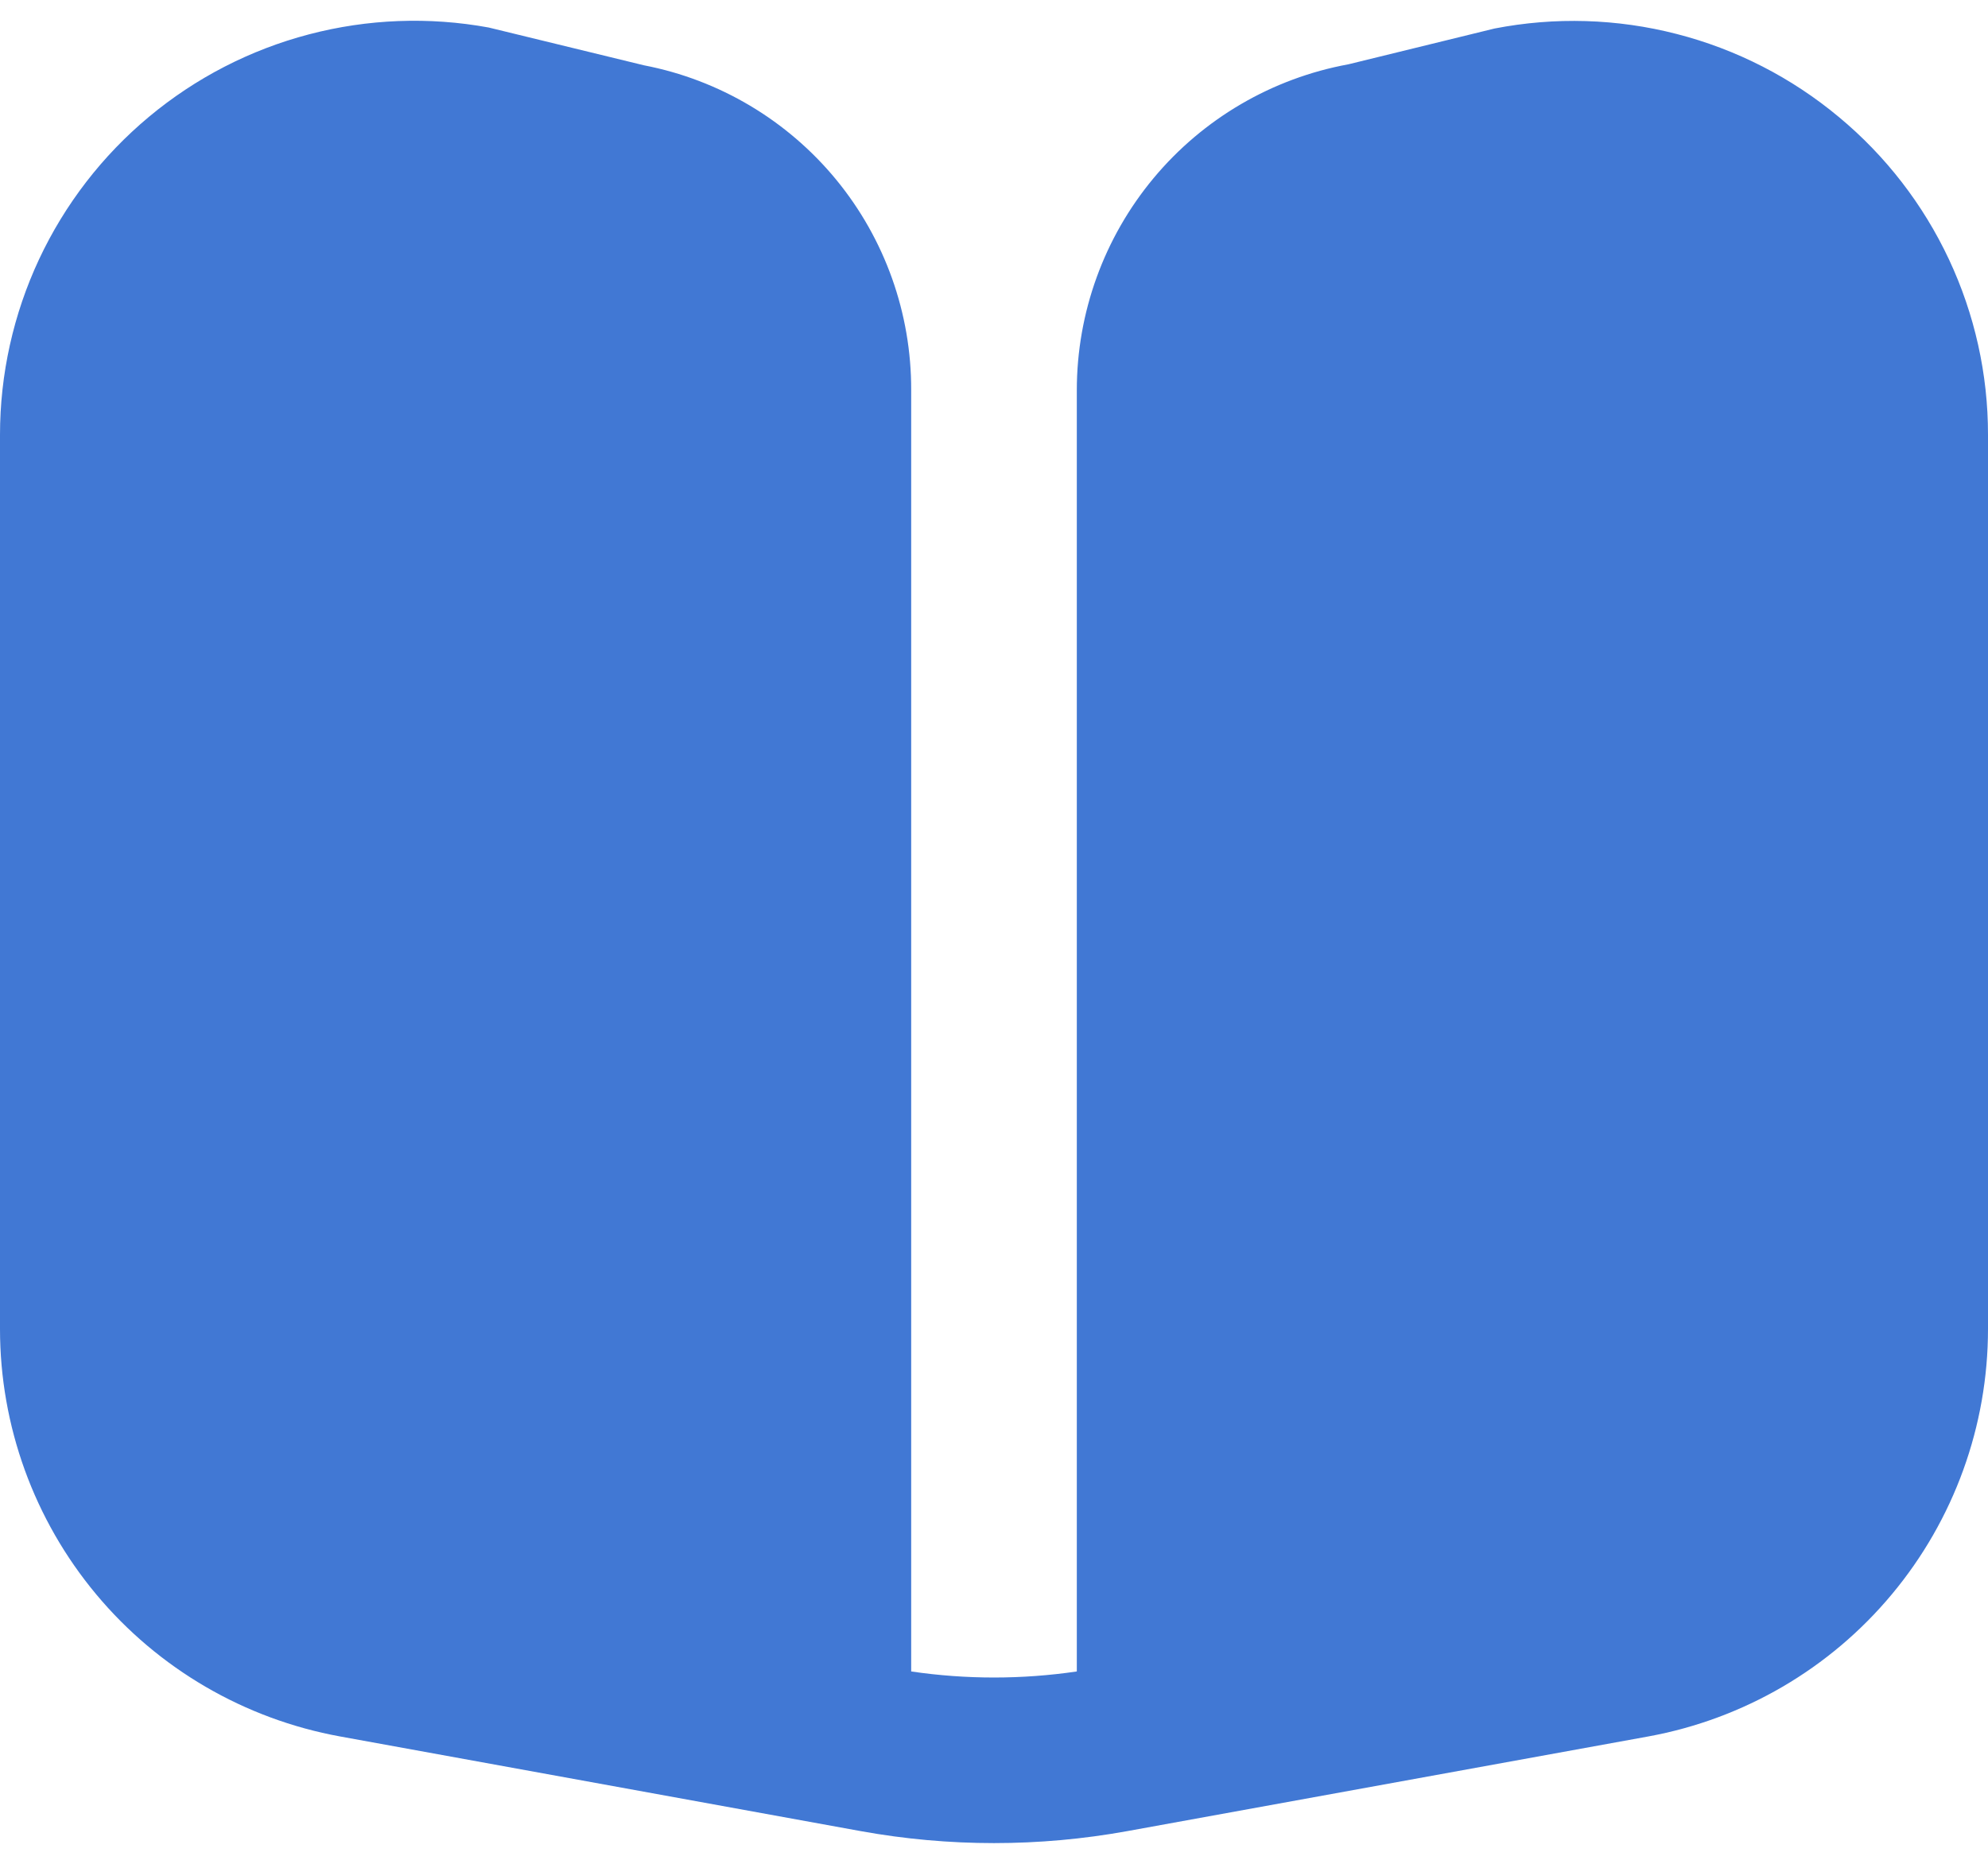 <svg width="32" height="30" viewBox="0 0 32 30" fill="none" xmlns="http://www.w3.org/2000/svg">
<path d="M29.6 1.884C28.84 1.25 27.948 0.793 26.989 0.547C26.031 0.3 25.029 0.27 24.057 0.459L21.705 1.035C20.478 1.26 19.368 1.908 18.569 2.867C17.771 3.825 17.333 5.034 17.333 6.282V26.904C16.449 27.034 15.551 27.034 14.667 26.904V6.282C14.671 5.045 14.244 3.846 13.459 2.891C12.673 1.936 11.579 1.285 10.365 1.051L7.867 0.443C6.906 0.267 5.918 0.305 4.973 0.553C4.027 0.801 3.149 1.254 2.398 1.88C1.648 2.505 1.044 3.288 0.629 4.173C0.215 5.058 6.50833e-05 6.023 0 7L0 21.391C7.66078e-05 22.952 0.548 24.463 1.548 25.662C2.548 26.861 3.937 27.67 5.473 27.95L13.855 29.474C15.273 29.731 16.727 29.731 18.145 29.474L26.533 27.95C28.068 27.669 29.456 26.859 30.454 25.66C31.453 24.462 32 22.951 32 21.391V7C32.001 6.023 31.786 5.059 31.371 4.174C30.956 3.29 30.352 2.508 29.6 1.884Z" fill="#4178D4"/>
</svg>
